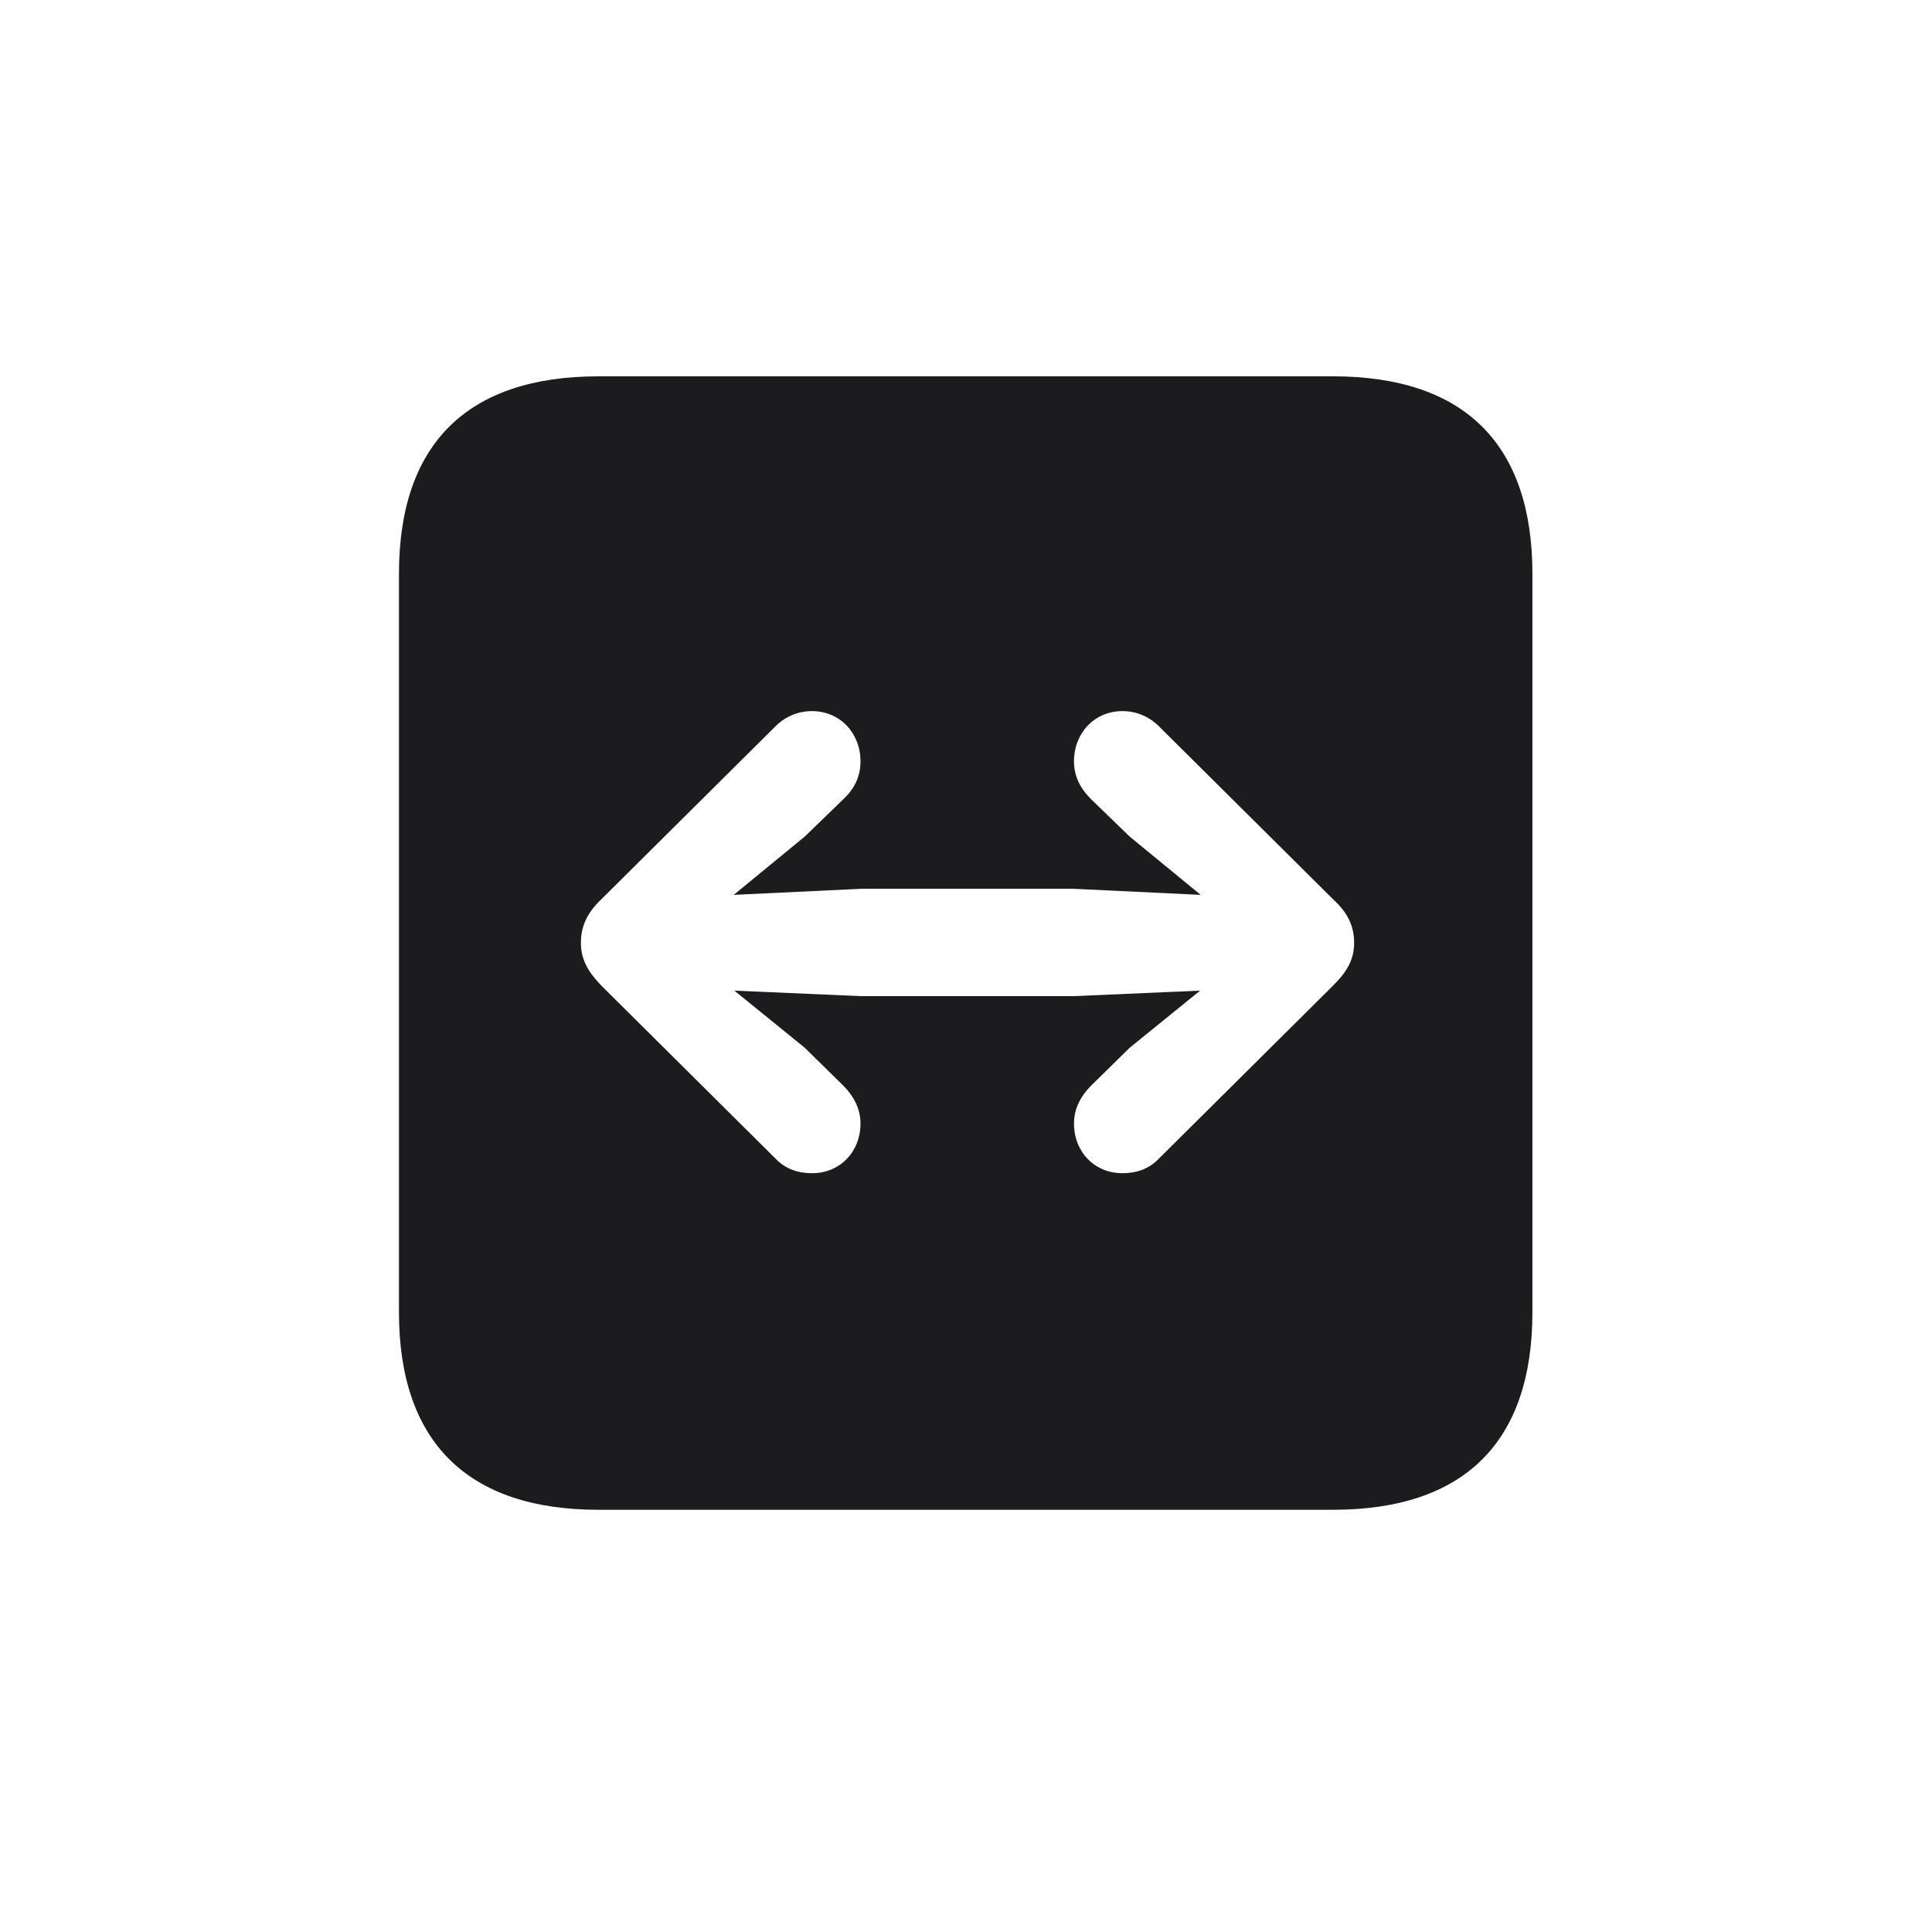 <svg width="28" height="28" viewBox="0 0 28 28" fill="none" xmlns="http://www.w3.org/2000/svg">
<path d="M8.674 21.881H19.317C21.225 21.881 22.209 20.896 22.209 19.016V8.319C22.209 6.438 21.225 5.454 19.317 5.454H8.674C6.775 5.454 5.782 6.43 5.782 8.319V19.016C5.782 20.896 6.775 21.881 8.674 21.881ZM19.625 13.663C19.625 13.9 19.528 14.076 19.326 14.278L16.795 16.792C16.654 16.941 16.47 17.003 16.268 17.003C15.863 17.003 15.565 16.695 15.565 16.282C15.565 16.062 15.67 15.878 15.81 15.737L16.373 15.184L17.393 14.357L15.556 14.437H12.479L10.643 14.357L11.662 15.184L12.225 15.737C12.365 15.878 12.471 16.062 12.471 16.282C12.471 16.695 12.172 17.003 11.768 17.003C11.565 17.003 11.381 16.941 11.24 16.792L8.709 14.278C8.516 14.076 8.419 13.9 8.419 13.663C8.419 13.417 8.516 13.224 8.709 13.039L11.24 10.525C11.381 10.385 11.565 10.306 11.768 10.306C12.172 10.306 12.471 10.622 12.471 11.035C12.471 11.264 12.374 11.44 12.225 11.58L11.662 12.125L10.634 12.969L12.479 12.881H15.556L17.401 12.969L16.373 12.125L15.81 11.58C15.67 11.44 15.565 11.264 15.565 11.035C15.565 10.622 15.863 10.306 16.268 10.306C16.47 10.306 16.654 10.385 16.795 10.525L19.326 13.039C19.528 13.224 19.625 13.417 19.625 13.663Z" fill="#1C1C1E"/>
</svg>
